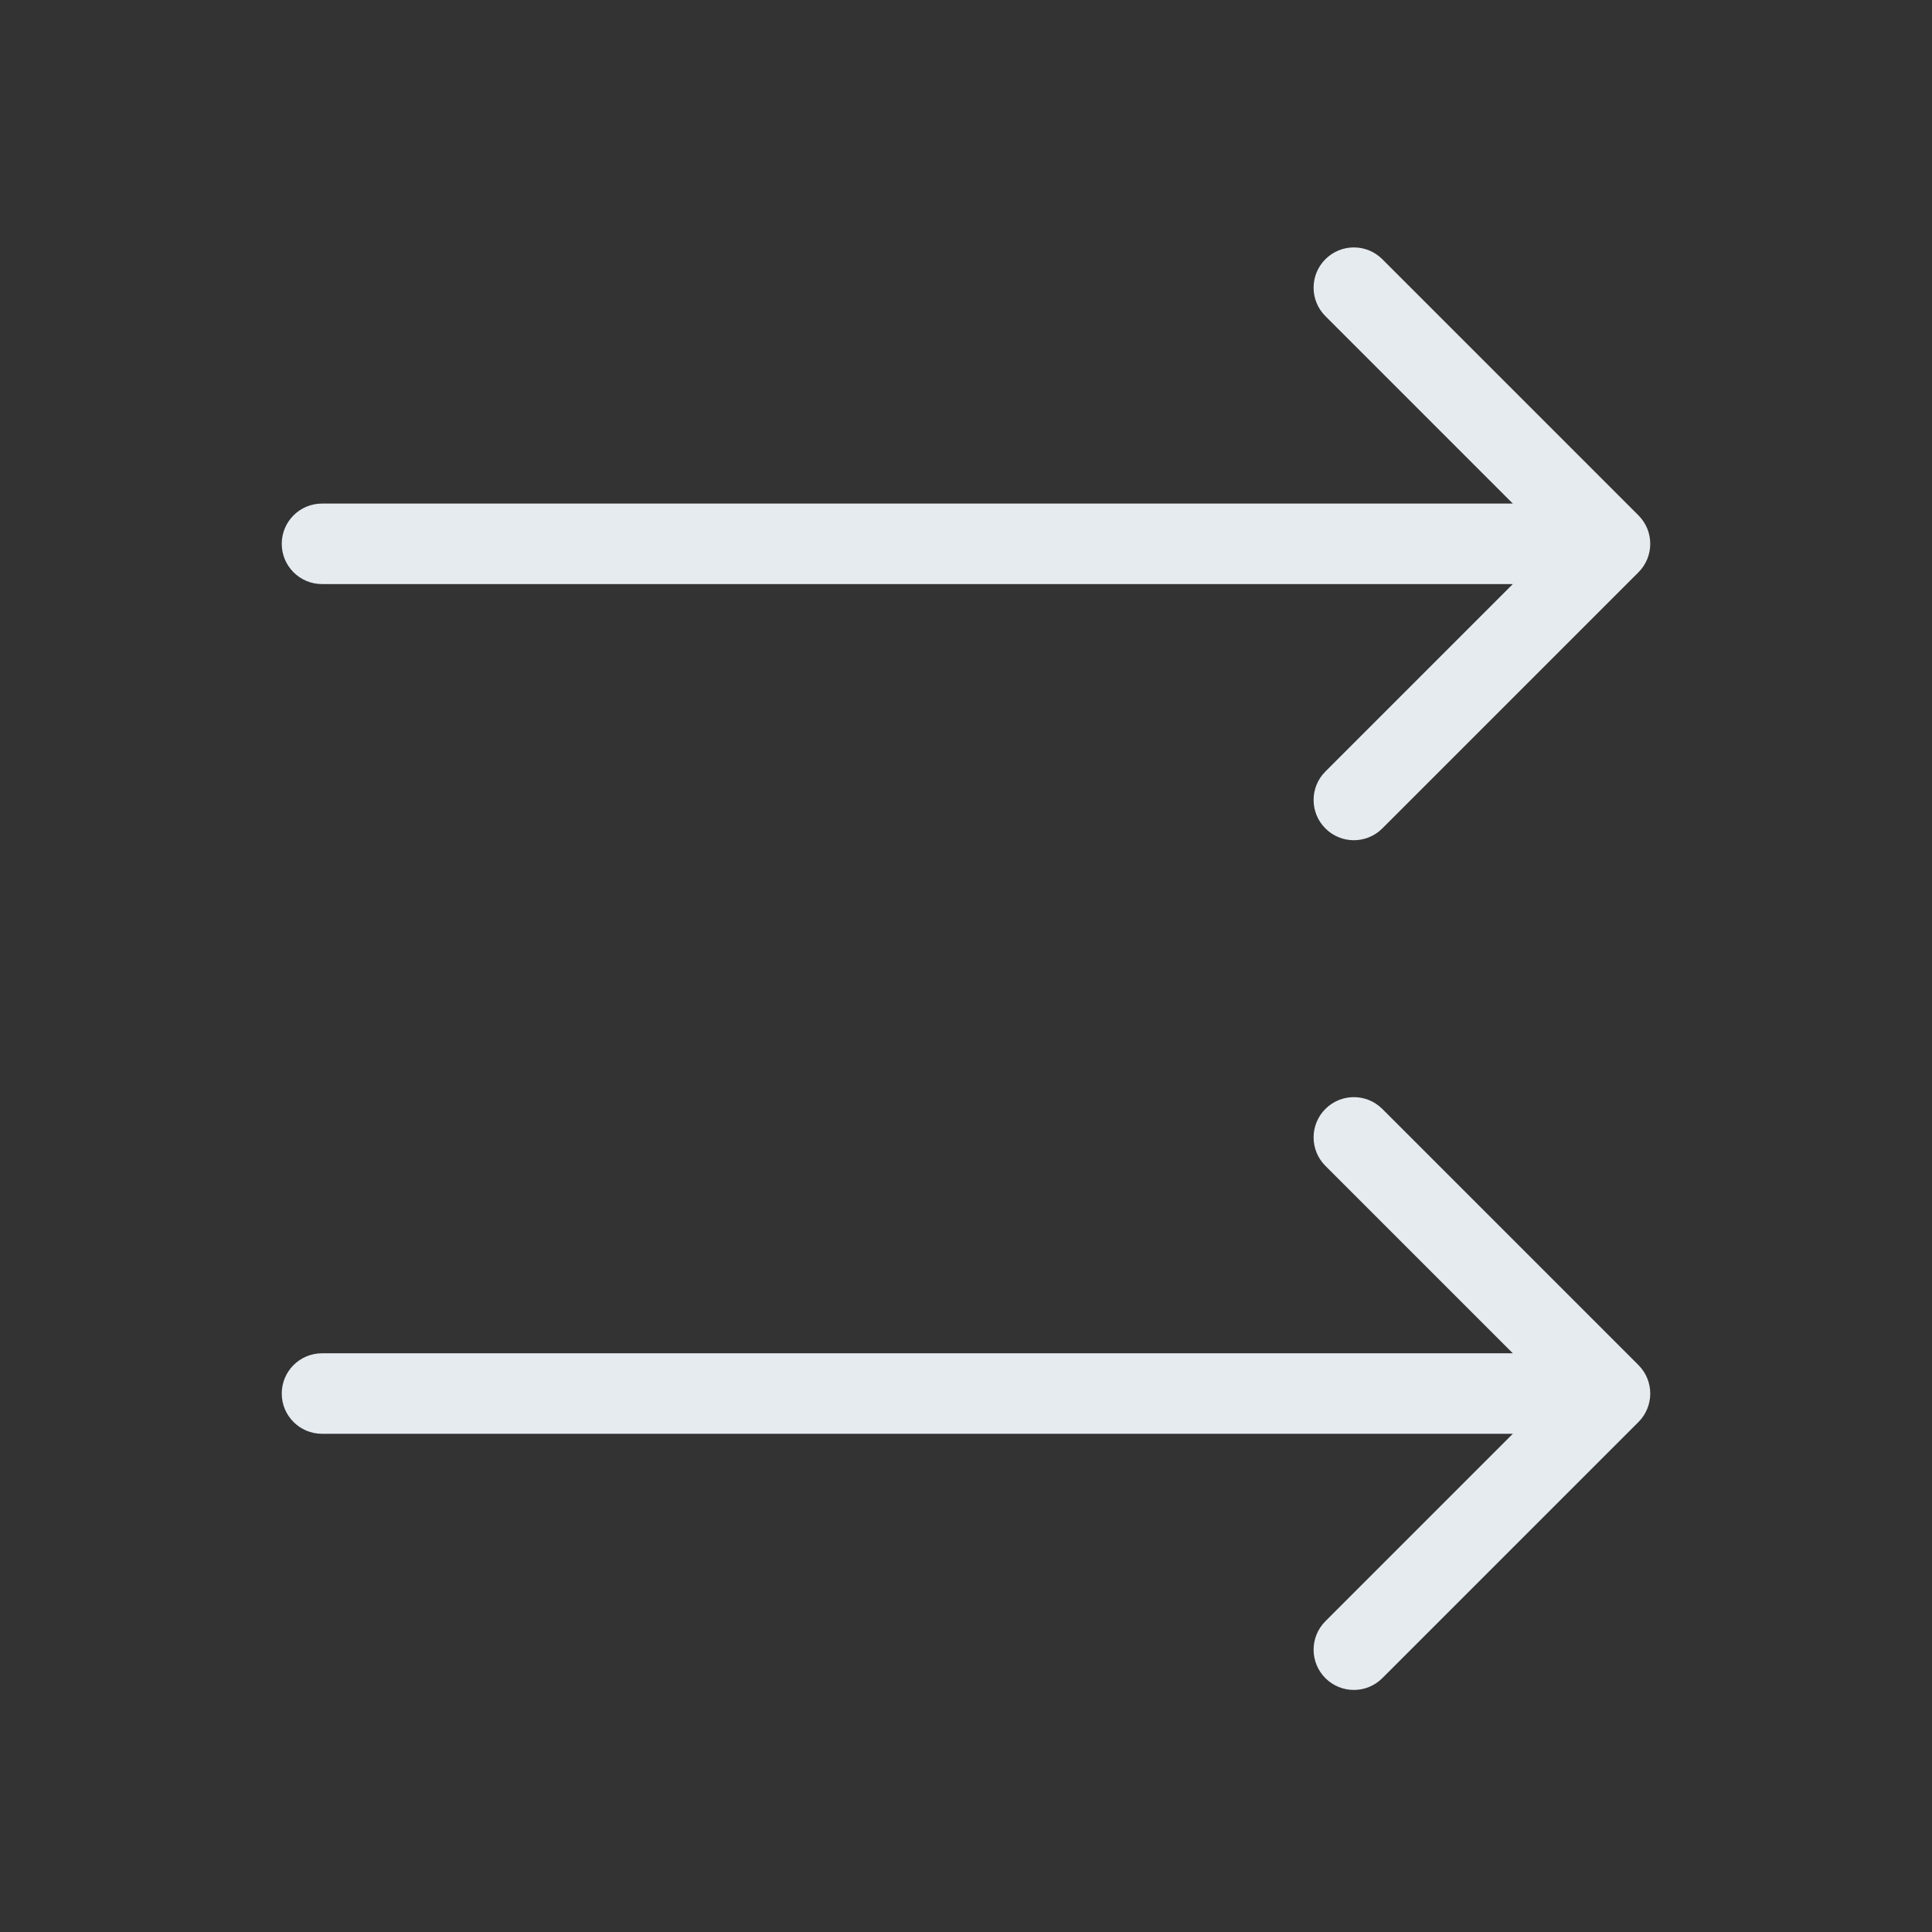 <svg width="1080" height="1080" viewBox="0 0 1080 1080" fill="none" xmlns="http://www.w3.org/2000/svg">
<rect x="0" y="0" width="1080" height="1080" fill="#333333" stroke="none"/>
<path fill-rule="evenodd" clip-rule="evenodd" d="M772.722 619.901L915.912 763.092C924.696 771.876 924.696 786.123 915.912 794.912L772.722 938.097C763.934 946.886 749.687 946.886 740.903 938.097C732.114 929.313 732.114 915.066 740.903 906.278L845.681 801.5H180C167.574 801.5 157.5 791.424 157.5 779C157.5 766.575 167.574 756.5 180 756.5H845.681L740.903 651.721C732.114 642.934 732.114 628.688 740.903 619.901C749.687 611.114 763.934 611.114 772.722 619.901Z" fill="#E6EBF0"/>
<path fill-rule="evenodd" clip-rule="evenodd" d="M772.722 144.901L915.912 288.092C924.696 296.876 924.696 311.123 915.912 319.912L772.722 463.097C763.934 471.886 749.687 471.886 740.903 463.097C732.114 454.313 732.114 440.066 740.903 431.278L845.681 326.5H180C167.574 326.5 157.5 316.424 157.5 304C157.5 291.575 167.574 281.5 180 281.5H845.681L740.903 176.721C732.114 167.934 732.114 153.688 740.903 144.901C749.687 136.114 763.934 136.114 772.722 144.901Z" fill="#E6EBF0"/>
</svg>
